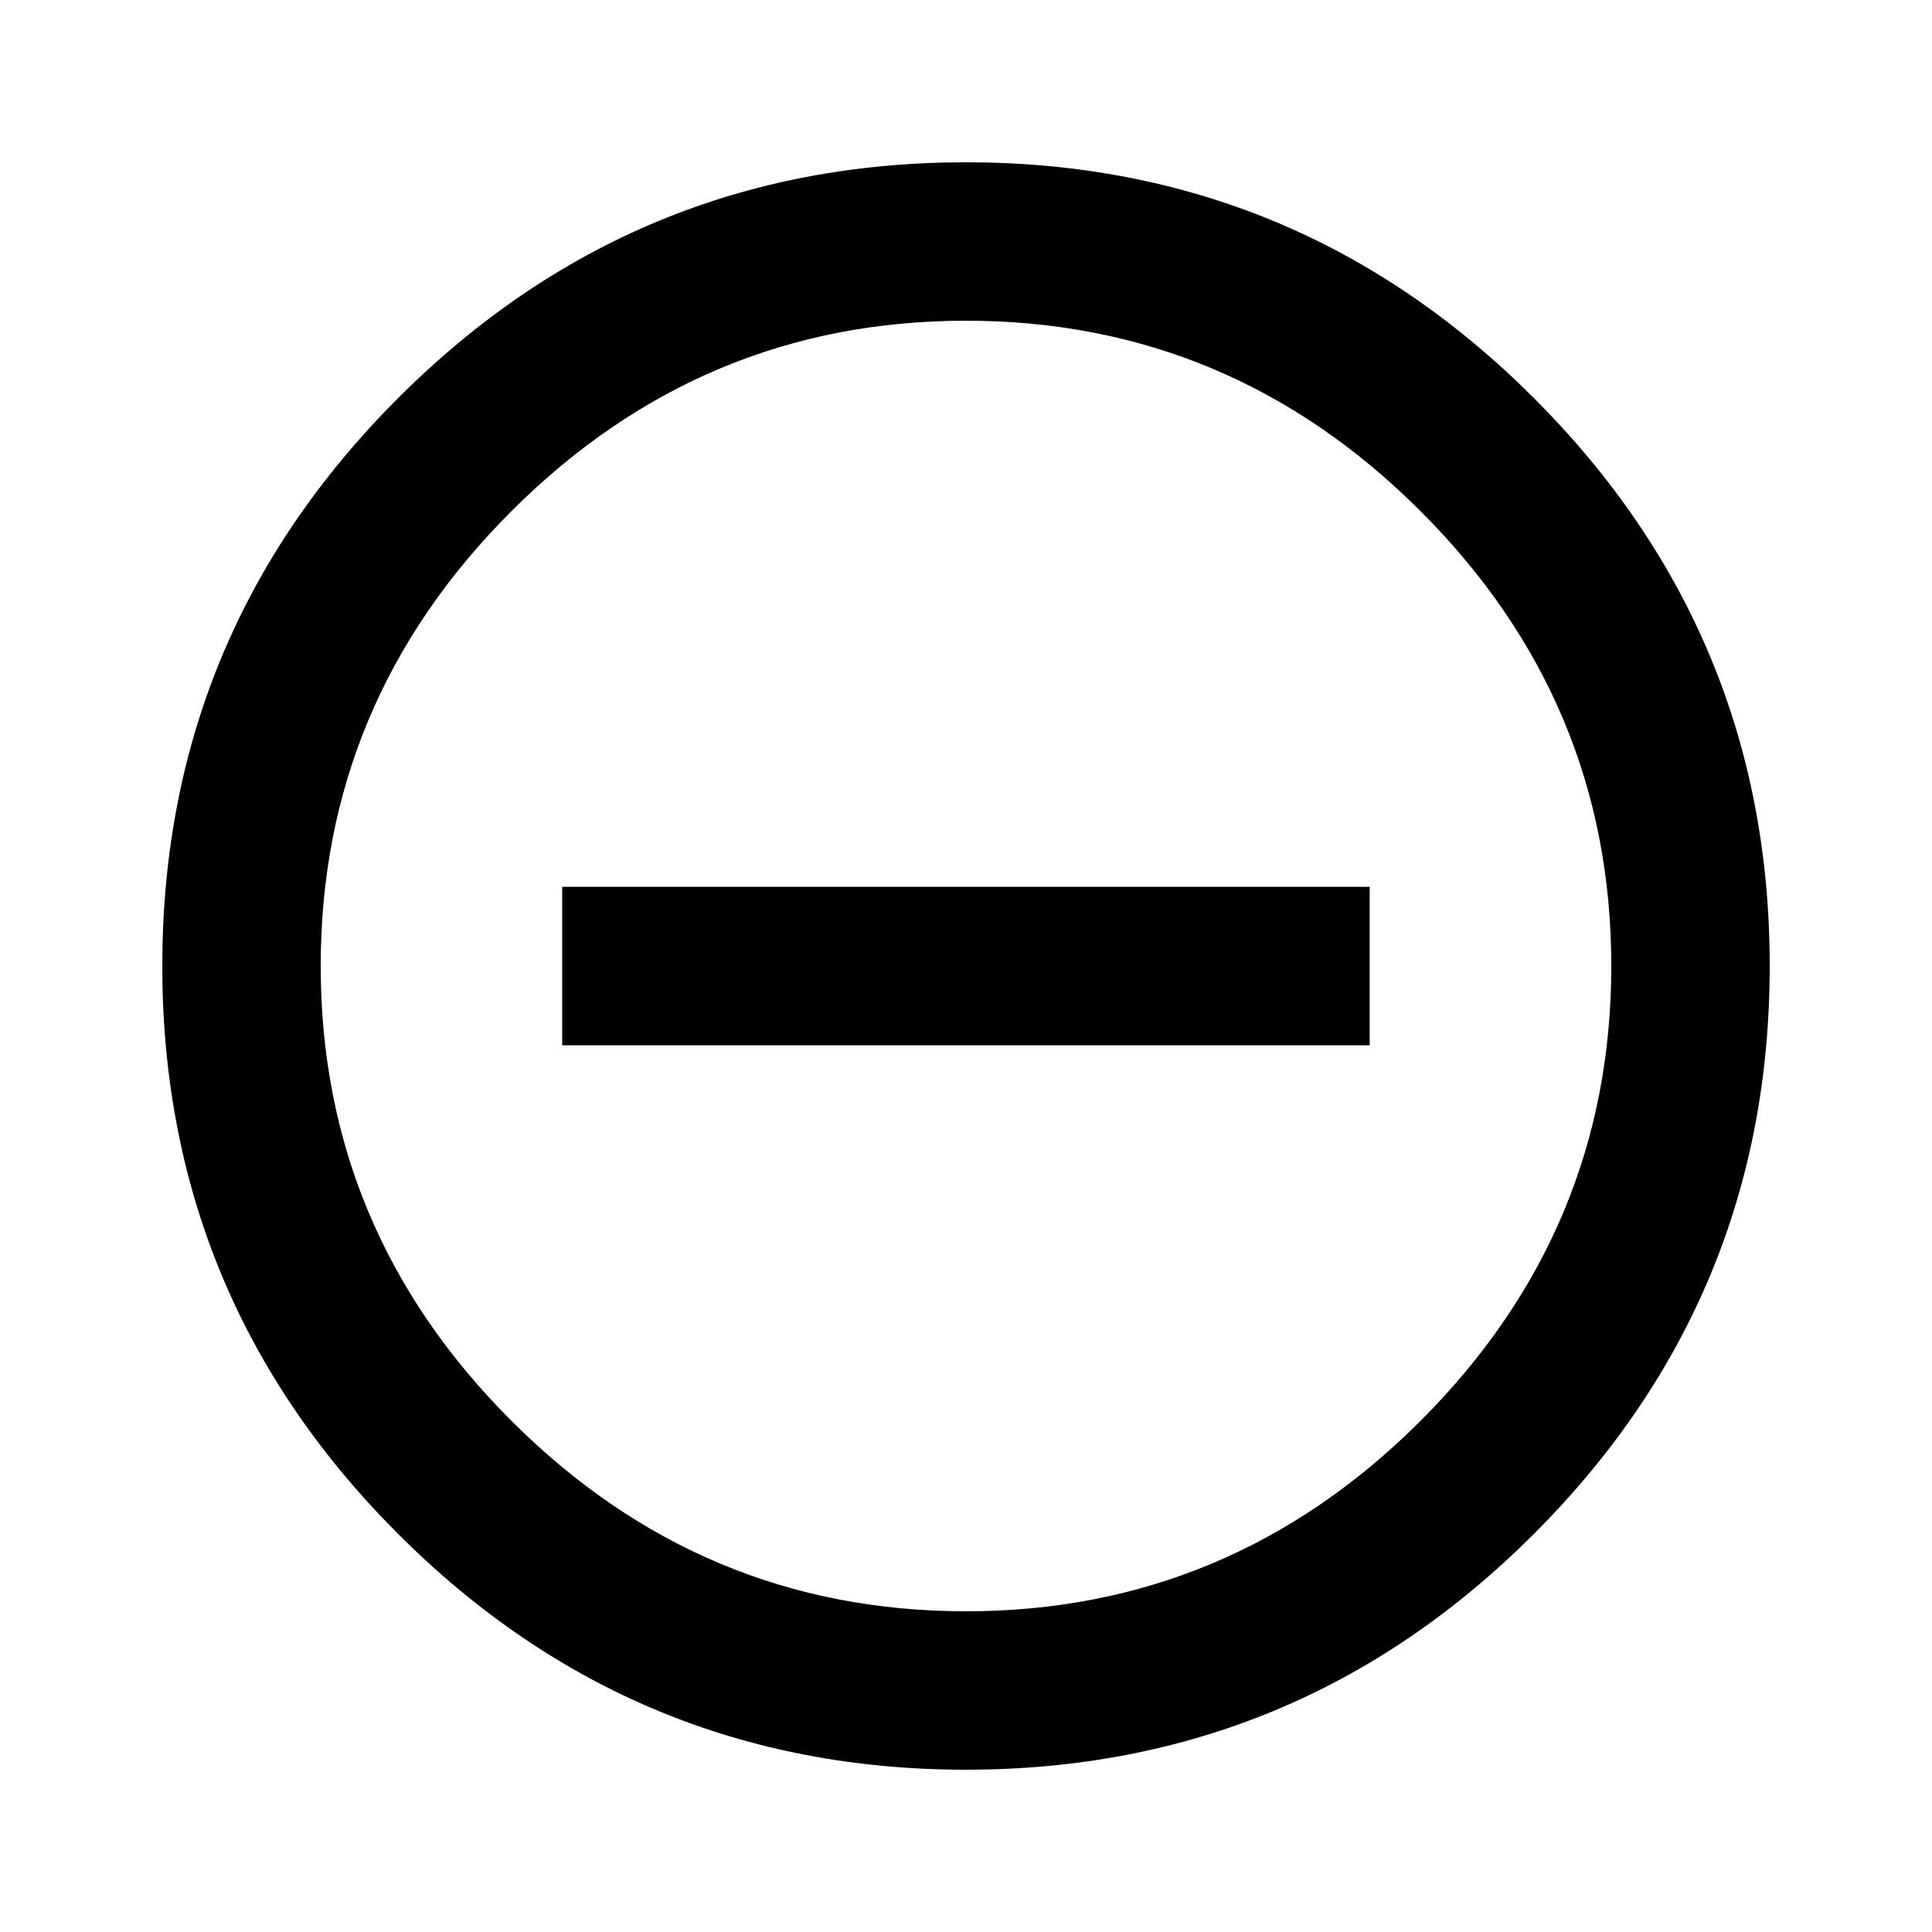 <!-- Generated by IcoMoon.io -->
<svg version="1.1" xmlns="http://www.w3.org/2000/svg" width="20" height="20" viewBox="0 0 20 20">
<title>remove_circle_outline</title>
<path d="M10 16.68q2.734 0 4.707-1.973t1.973-4.707-1.973-4.707-4.707-1.973-4.707 1.973-1.973 4.707 1.973 4.707 4.707 1.973zM10 1.68q3.438 0 5.879 2.441t2.441 5.879-2.441 5.879-5.879 2.441-5.879-2.441-2.441-5.879 2.441-5.879 5.879-2.441zM5.82 9.18h8.359v1.641h-8.359v-1.641z"></path>
</svg>

